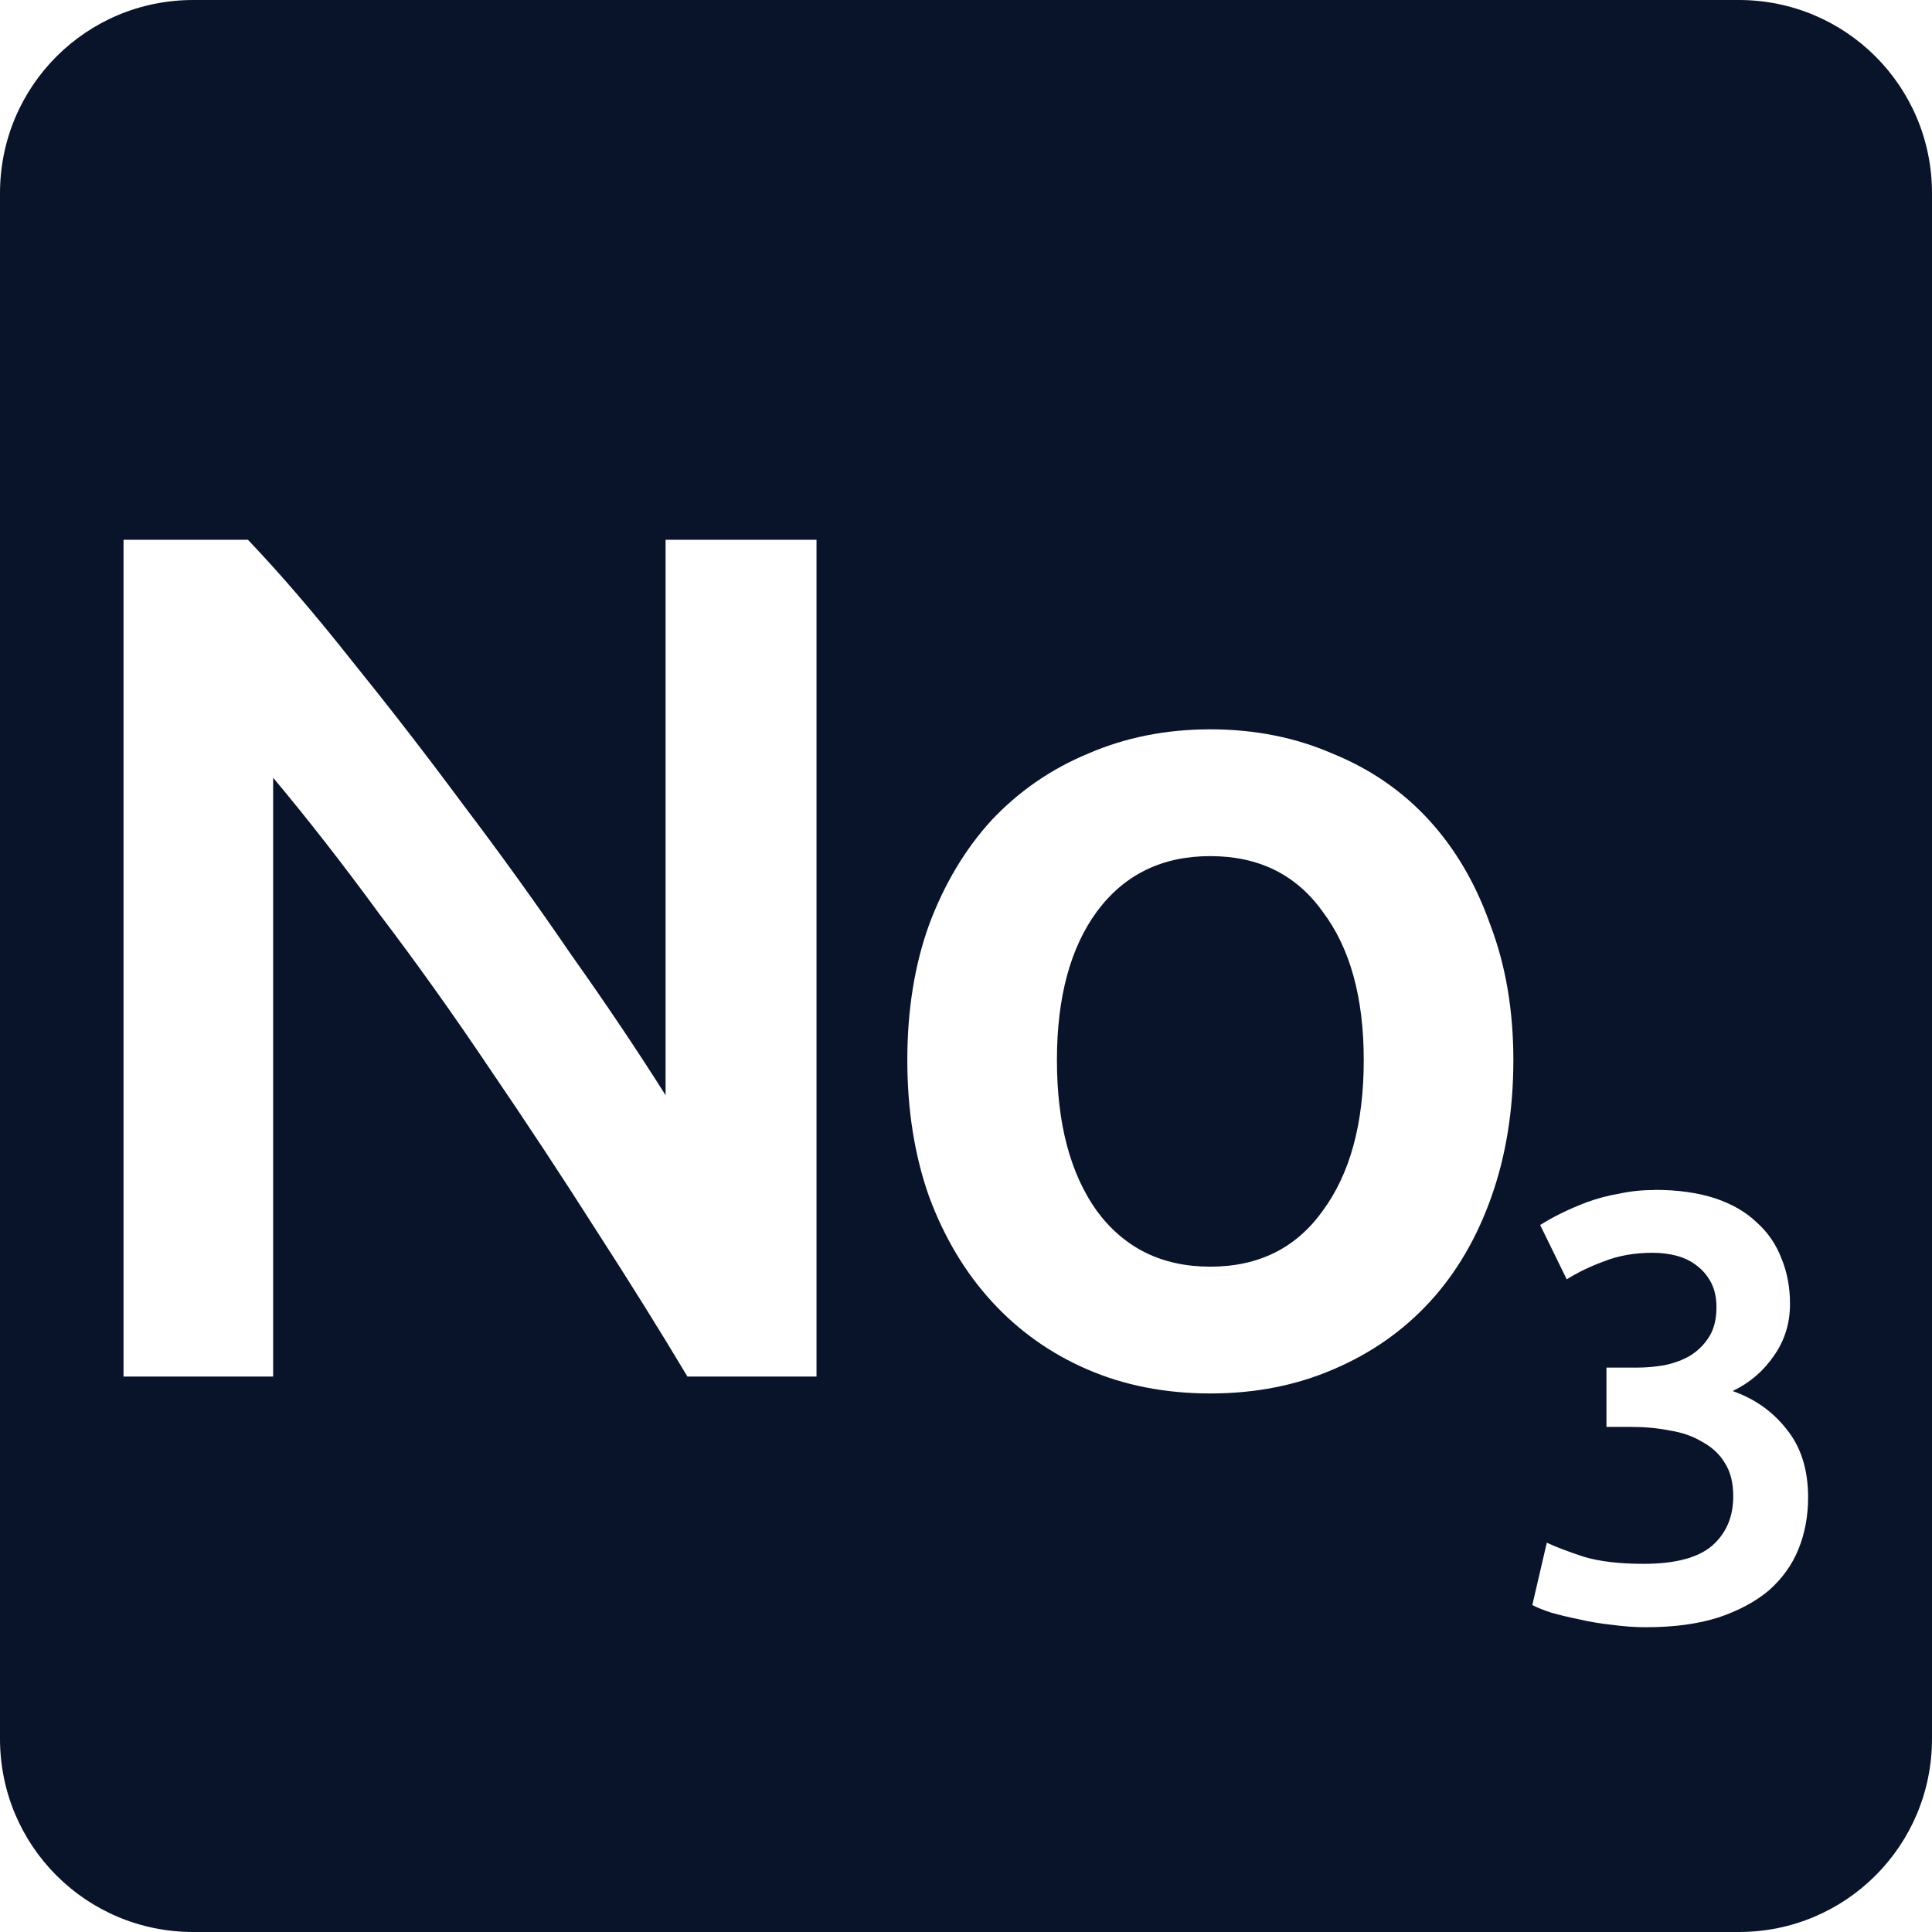 <svg xmlns="http://www.w3.org/2000/svg" viewBox="0 0 16 16">
 <path d="m1.6 0c-0.886 0-1.6 0.714-1.6 1.6v12.8c0 0.886 0.714 1.6 1.6 1.6h12.8c0.886 0 1.6-0.714 1.6-1.6v-12.8c0-0.886-0.714-1.6-1.6-1.6h-12.8zm-0.577 4.47h1.03c0.267 0.28 0.553 0.613 0.859 1 0.307 0.38 0.614 0.776 0.92 1.189 0.313 0.413 0.613 0.83 0.9 1.25 0.293 0.413 0.553 0.801 0.78 1.161v-4.6h1.25v6.93h-1.069c-0.227-0.38-0.481-0.787-0.761-1.22-0.28-0.44-0.57-0.88-0.87-1.32-0.3-0.447-0.605-0.876-0.919-1.289-0.307-0.42-0.601-0.796-0.881-1.13v4.959h-1.239v-6.93zm9 1.57c0.367 0 0.704 0.067 1.01 0.2 0.313 0.127 0.58 0.31 0.8 0.55s0.389 0.529 0.509 0.869c0.127 0.333 0.191 0.707 0.191 1.12s-0.061 0.79-0.181 1.13-0.289 0.63-0.509 0.87-0.487 0.428-0.8 0.561c-0.307 0.133-0.647 0.2-1.02 0.2s-0.714-0.067-1.02-0.2c-0.307-0.133-0.569-0.321-0.789-0.561s-0.394-0.53-0.52-0.87c-0.12-0.34-0.18-0.716-0.18-1.13 0-0.413 0.06-0.787 0.18-1.12 0.127-0.34 0.3-0.629 0.52-0.869 0.227-0.24 0.493-0.423 0.8-0.55 0.307-0.133 0.643-0.2 1.01-0.2zm0 1.05c-0.4 0-0.712 0.153-0.939 0.459-0.22 0.3-0.331 0.71-0.331 1.23 0 0.527 0.111 0.943 0.331 1.25 0.227 0.307 0.539 0.461 0.939 0.461s0.71-0.154 0.93-0.461c0.227-0.307 0.341-0.723 0.341-1.25 0-0.52-0.114-0.93-0.341-1.23-0.22-0.307-0.53-0.459-0.93-0.459zm3.681 2.764c0.193 0 0.36 0.024 0.5 0.07 0.14 0.047 0.255 0.113 0.345 0.2 0.093 0.083 0.161 0.183 0.205 0.3 0.047 0.113 0.07 0.238 0.07 0.375 0 0.16-0.044 0.303-0.134 0.43-0.087 0.127-0.201 0.224-0.341 0.291 0.18 0.063 0.329 0.167 0.445 0.314 0.12 0.147 0.18 0.336 0.18 0.566 0 0.153-0.026 0.296-0.08 0.43-0.053 0.13-0.135 0.244-0.245 0.341-0.11 0.093-0.25 0.168-0.42 0.225-0.167 0.053-0.367 0.08-0.6 0.08-0.09 0-0.183-7e-3 -0.28-0.02-0.093-0.01-0.184-0.025-0.27-0.045-0.083-0.017-0.16-0.035-0.23-0.055-0.07-0.023-0.123-0.044-0.159-0.064l0.12-0.516c0.07 0.033 0.171 0.072 0.305 0.116 0.133 0.04 0.299 0.059 0.495 0.059 0.263 0 0.452-0.05 0.569-0.15 0.117-0.103 0.175-0.239 0.175-0.409 0-0.11-0.022-0.202-0.069-0.275-0.043-0.073-0.106-0.132-0.186-0.175-0.077-0.047-0.167-0.079-0.27-0.095-0.1-0.02-0.205-0.03-0.319-0.03h-0.206v-0.491h0.25c0.077 0 0.155-7e-3 0.231-0.02 0.08-0.017 0.151-0.043 0.214-0.08 0.063-0.04 0.115-0.091 0.155-0.155 0.04-0.063 0.061-0.145 0.061-0.245 0-0.08-0.015-0.148-0.045-0.205s-0.07-0.104-0.12-0.141c-0.047-0.037-0.101-0.063-0.164-0.08s-0.13-0.025-0.2-0.025c-0.15 0-0.283 0.024-0.4 0.07-0.117 0.043-0.221 0.093-0.311 0.15l-0.22-0.45c0.047-0.03 0.104-0.062 0.17-0.095 0.067-0.033 0.14-0.065 0.22-0.095 0.083-0.03 0.172-0.054 0.266-0.07 0.093-0.02 0.19-0.03 0.294-0.03z" fill="#09142b" />
</svg>